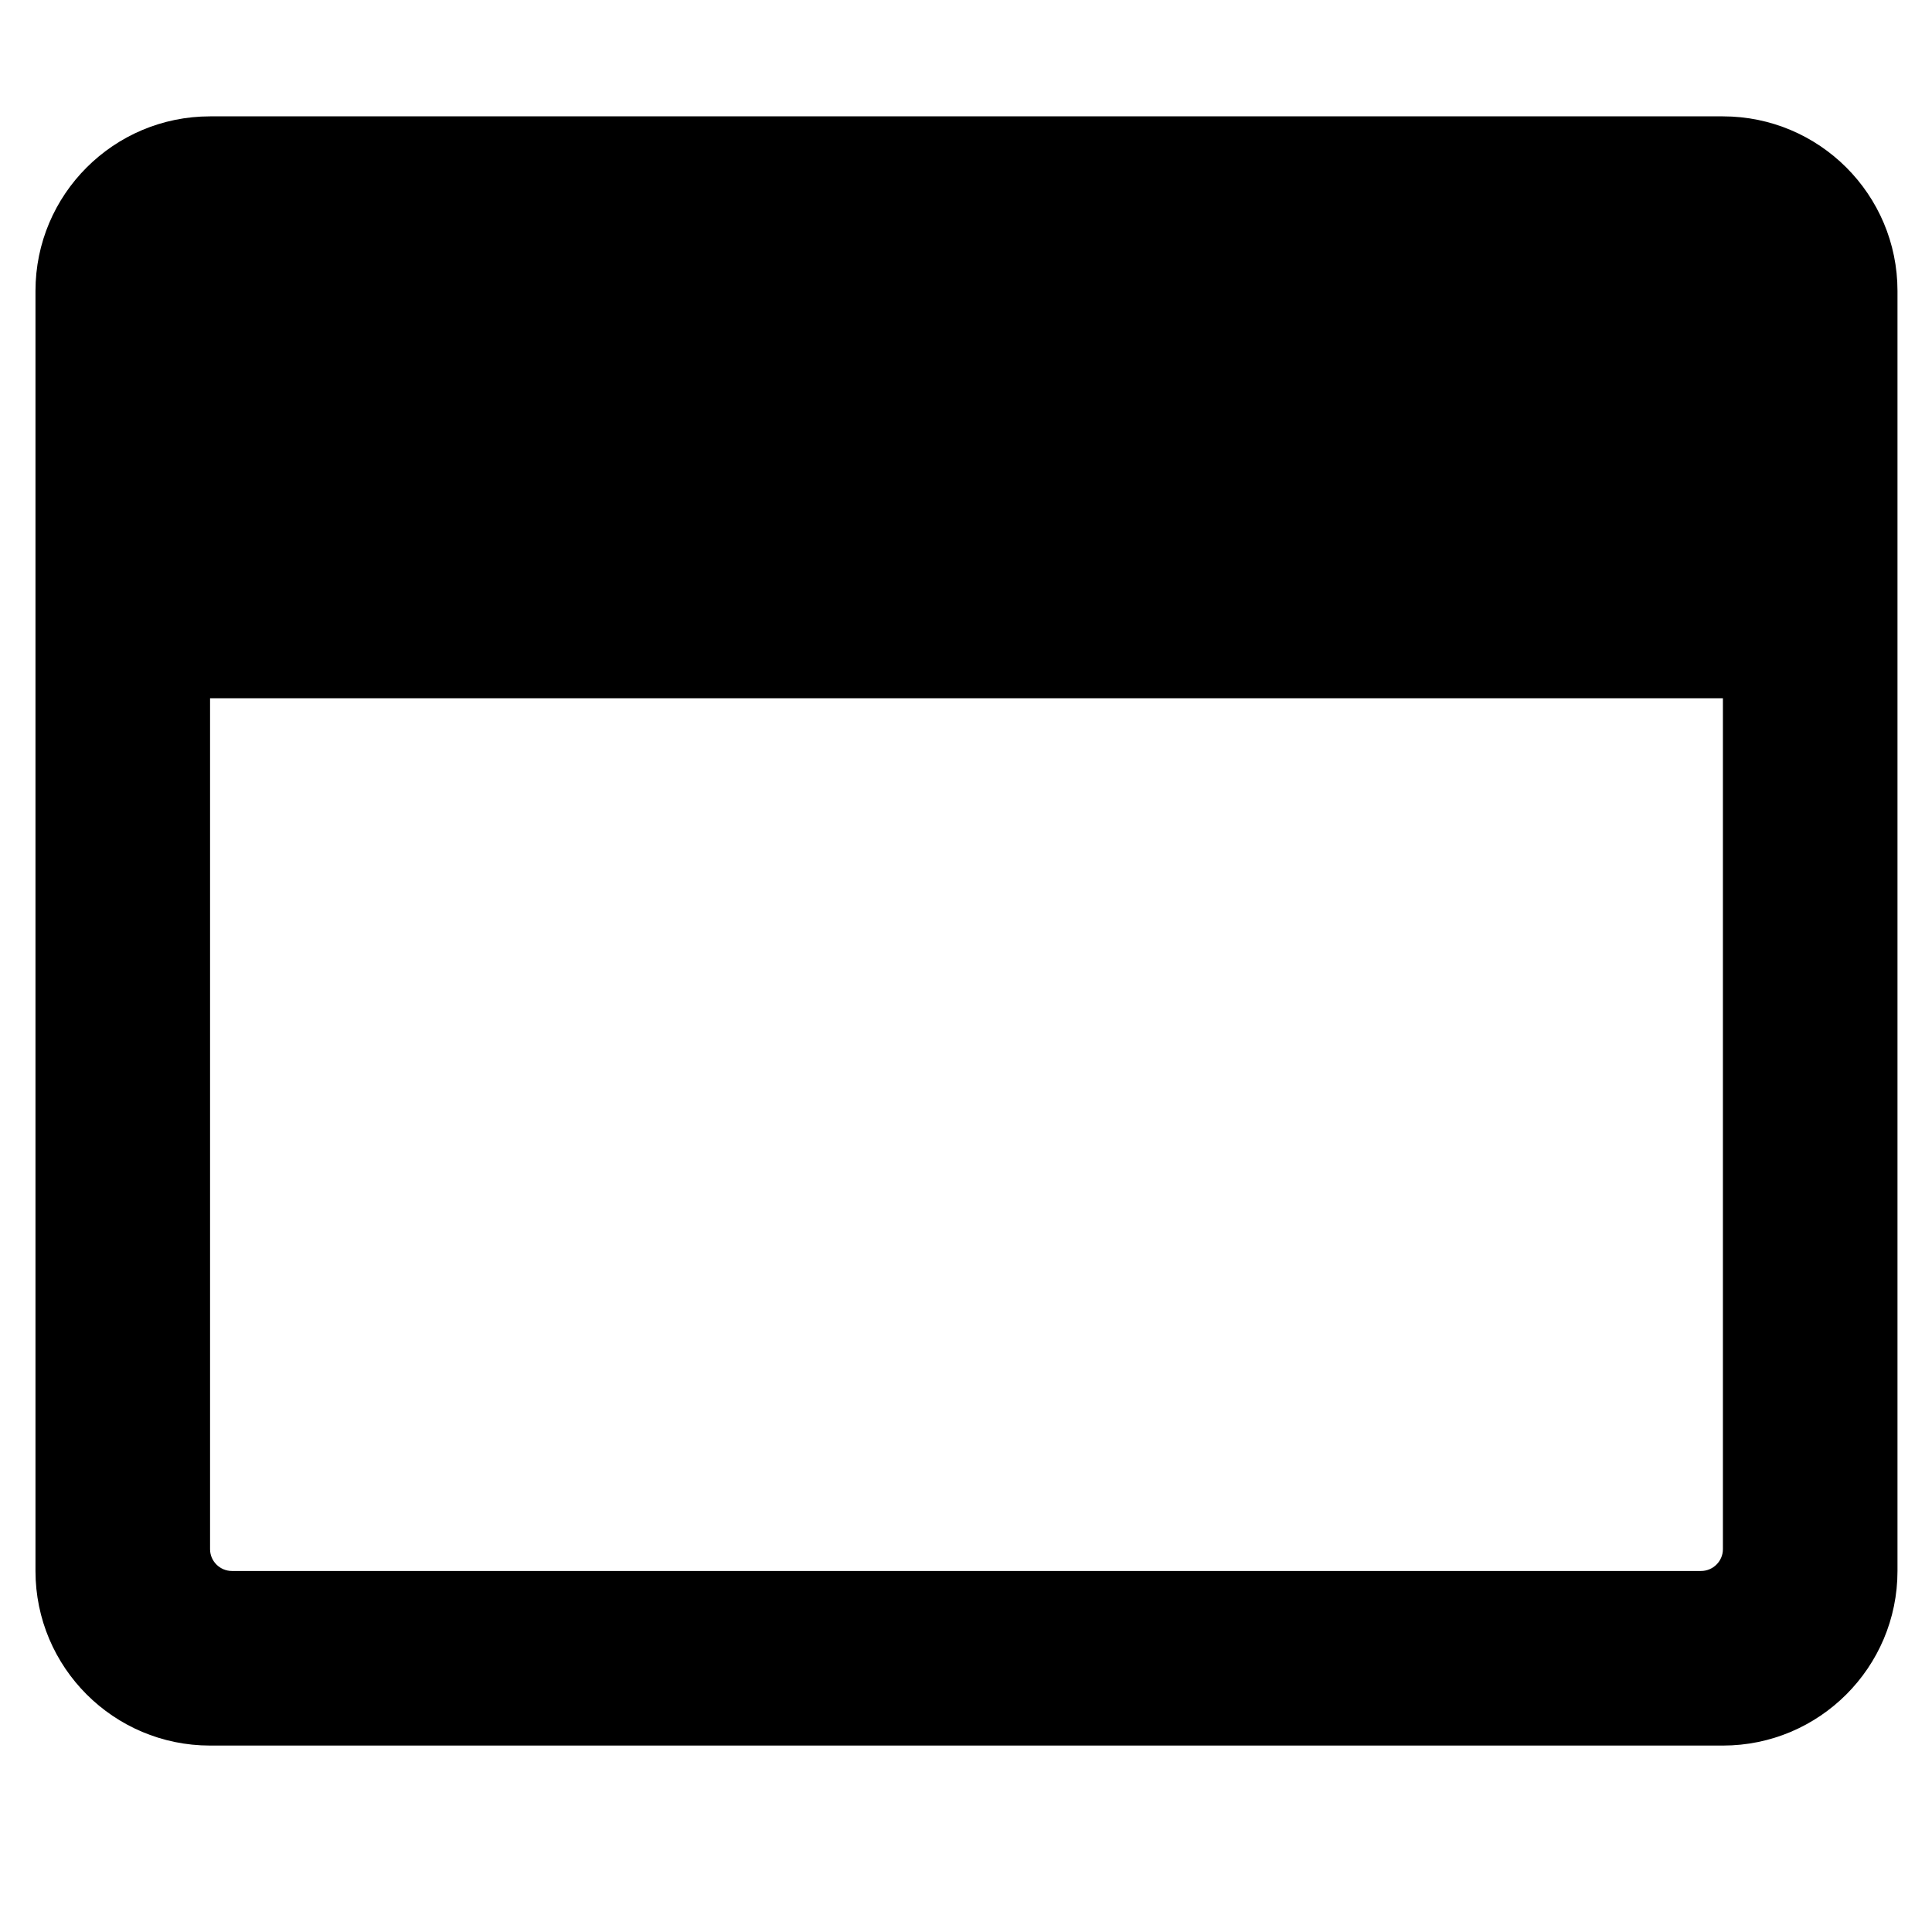 <svg width="22" height="22" viewBox="0 0 22 22" fill="none" xmlns="http://www.w3.org/2000/svg">
<g clip-path="url(#clip0_201_5986)">
<path d="M19.619 1.325H2.392C1.295 1.325 0.404 2.215 0.404 3.313V17.889C0.404 18.987 1.295 19.877 2.392 19.877H19.619C20.716 19.877 21.607 18.987 21.607 17.889V3.313C21.607 2.215 20.716 1.325 19.619 1.325ZM19.619 17.641C19.619 17.777 19.507 17.889 19.37 17.889H2.641C2.504 17.889 2.392 17.777 2.392 17.641V7.951H19.619V17.641Z" fill="black"/>
</g>
<defs>
<clipPath id="clip0_201_5986">
<rect width="21.202" height="21.202" fill="white" transform="translate(0.404)"/>
</clipPath>
</defs>
</svg>
